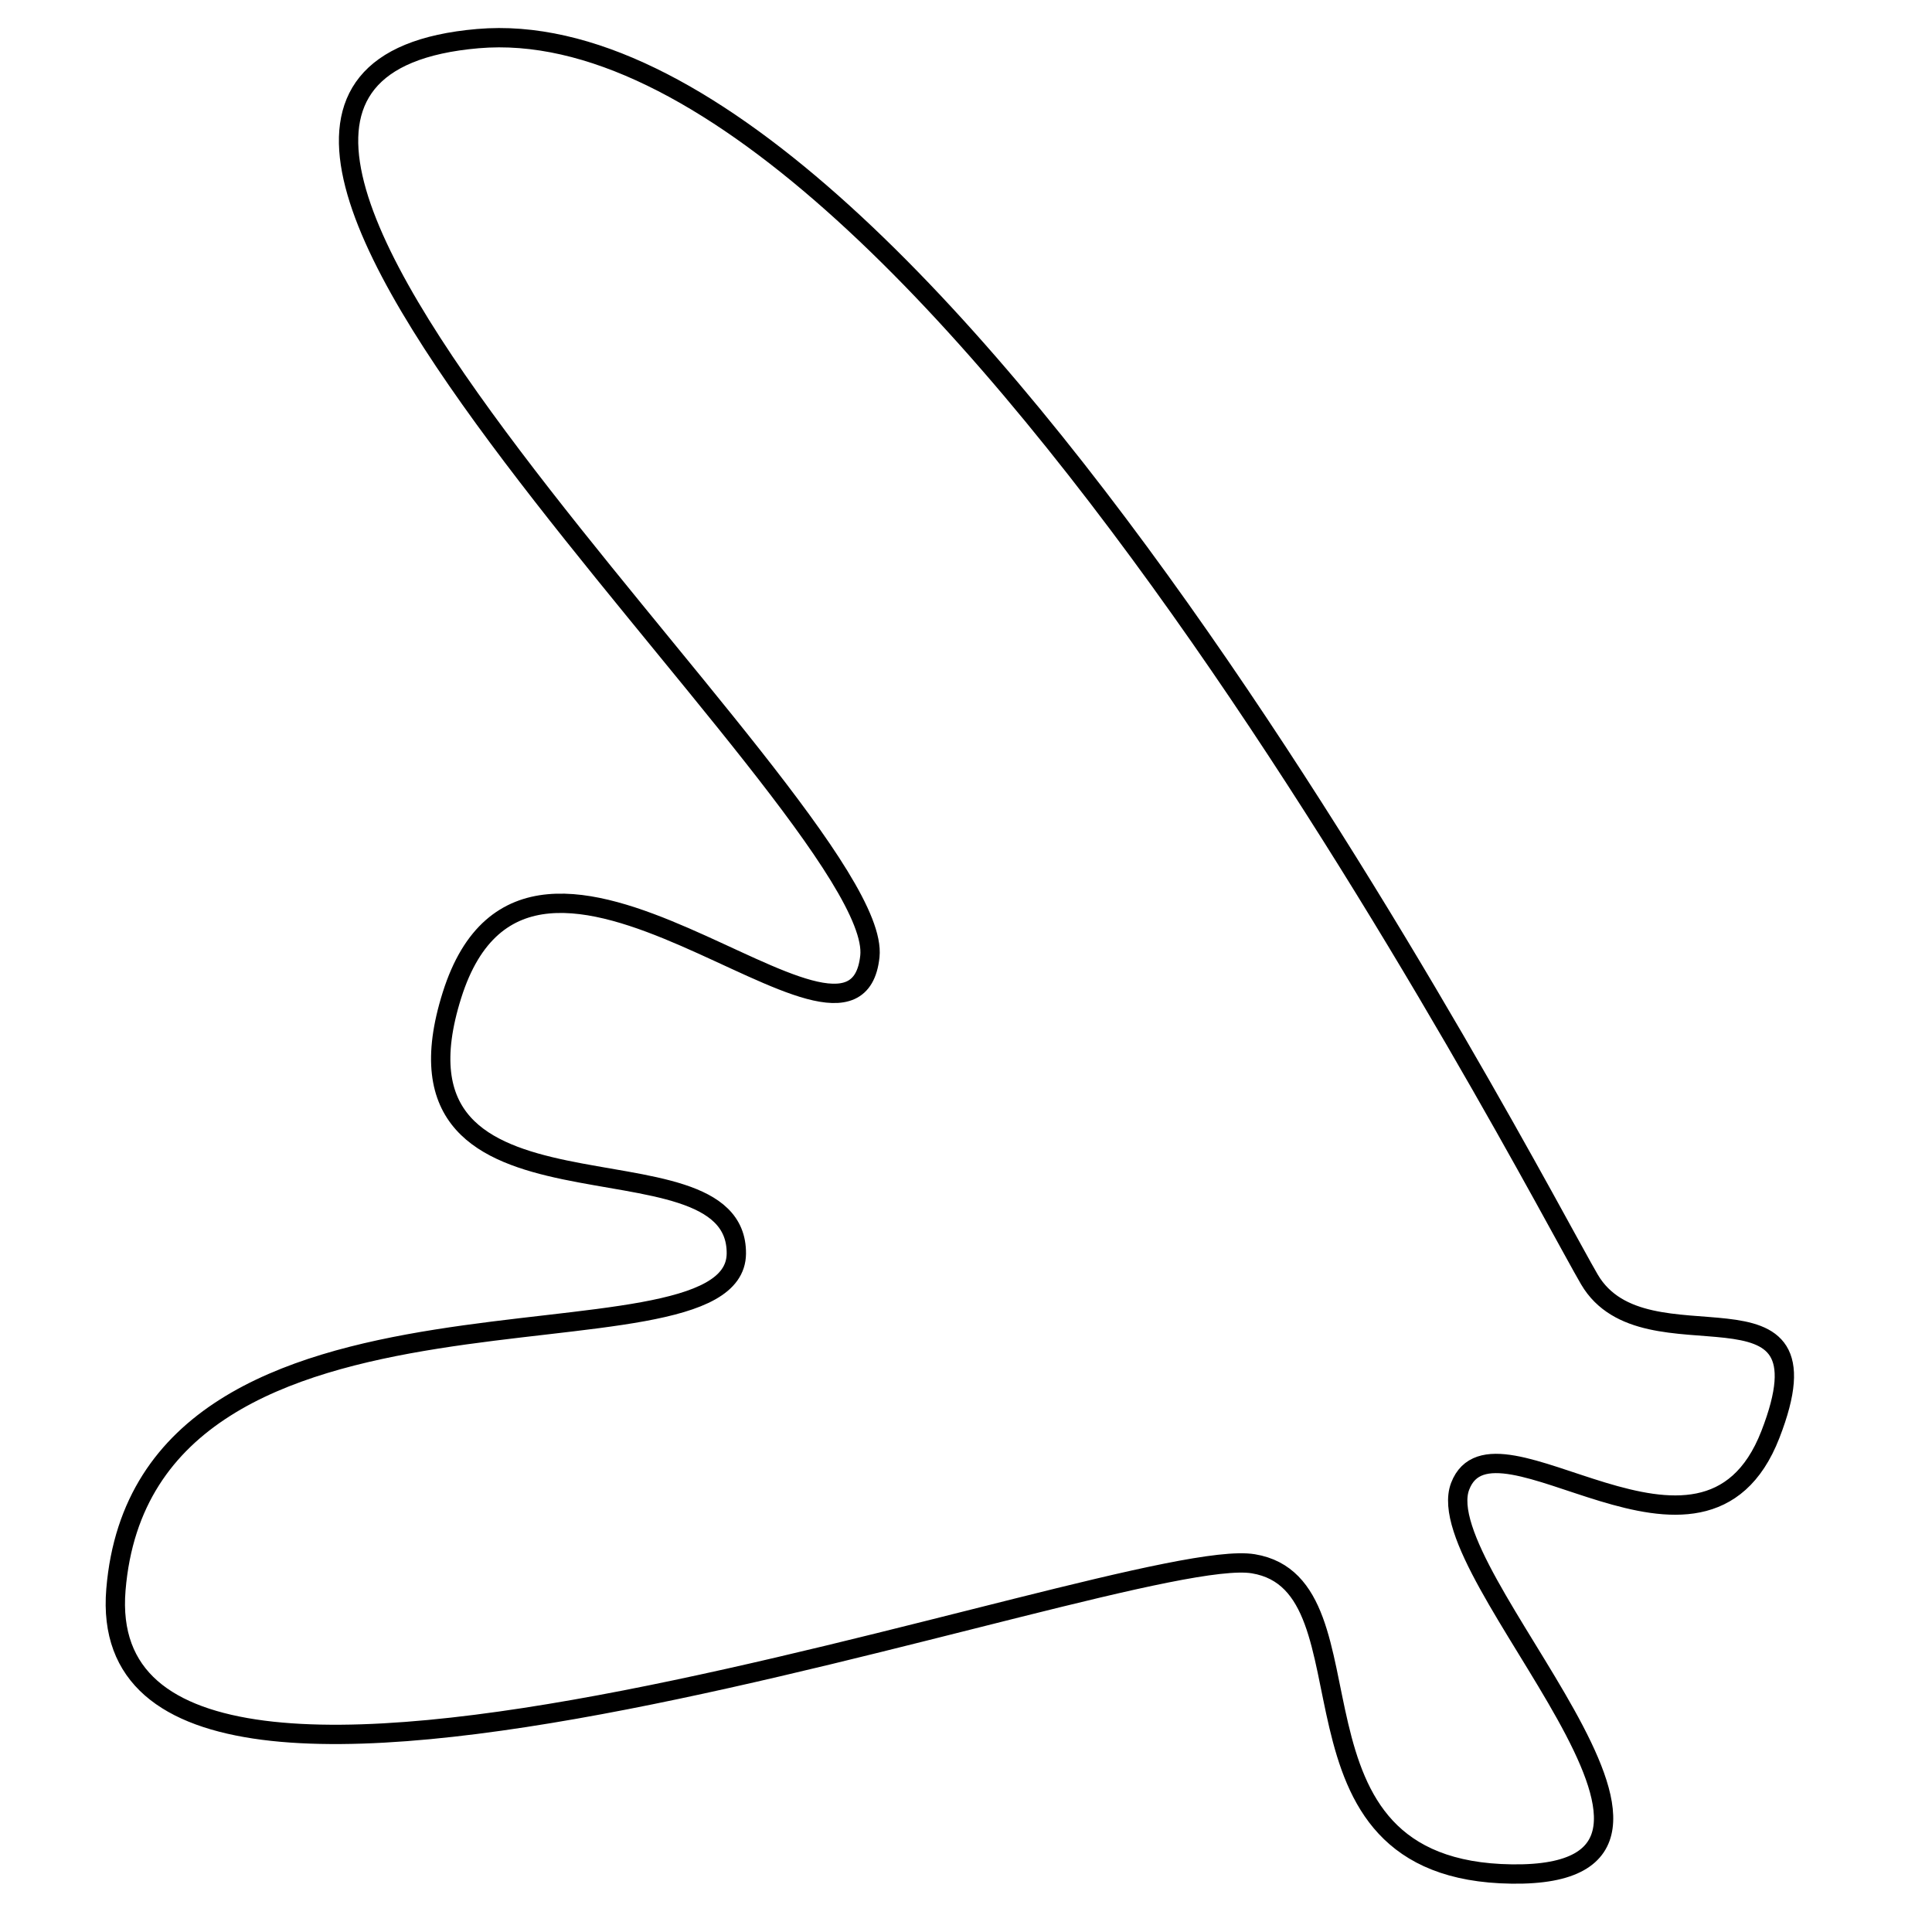 <?xml version="1.0" encoding="utf-8"?>
<!-- Generator: Adobe Illustrator 15.0.0, SVG Export Plug-In . SVG Version: 6.00 Build 0)  -->
<!DOCTYPE svg PUBLIC "-//W3C//DTD SVG 1.1//EN" "http://www.w3.org/Graphics/SVG/1.1/DTD/svg11.dtd">
<svg version="1.1" id="Layer_1" xmlns="http://www.w3.org/2000/svg" xmlns:xlink="http://www.w3.org/1999/xlink" x="0px" y="0px"
	 width="100px" height="100px" viewBox="0 0 100 100" enable-background="new 0 0 100 100" xml:space="preserve">
<path fill="none" stroke="#000000" d="M23.395,51.506c4.105-13.006,20.821,5.658,21.63-2.007c0.809-7.666-43.395-45.501-20.293-47.5
	s54.636,59.283,57.536,64.226s12.833-0.886,9.366,8.028s-14.312-1.894-16.057,2.677s15.431,20.234,2.677,20.069
	s-6.675-14.95-13.381-16.058S4.5,100.392,6,82.279s32.059-10.673,32.113-17.393S19.29,64.512,23.395,51.506z"/>
</svg>
